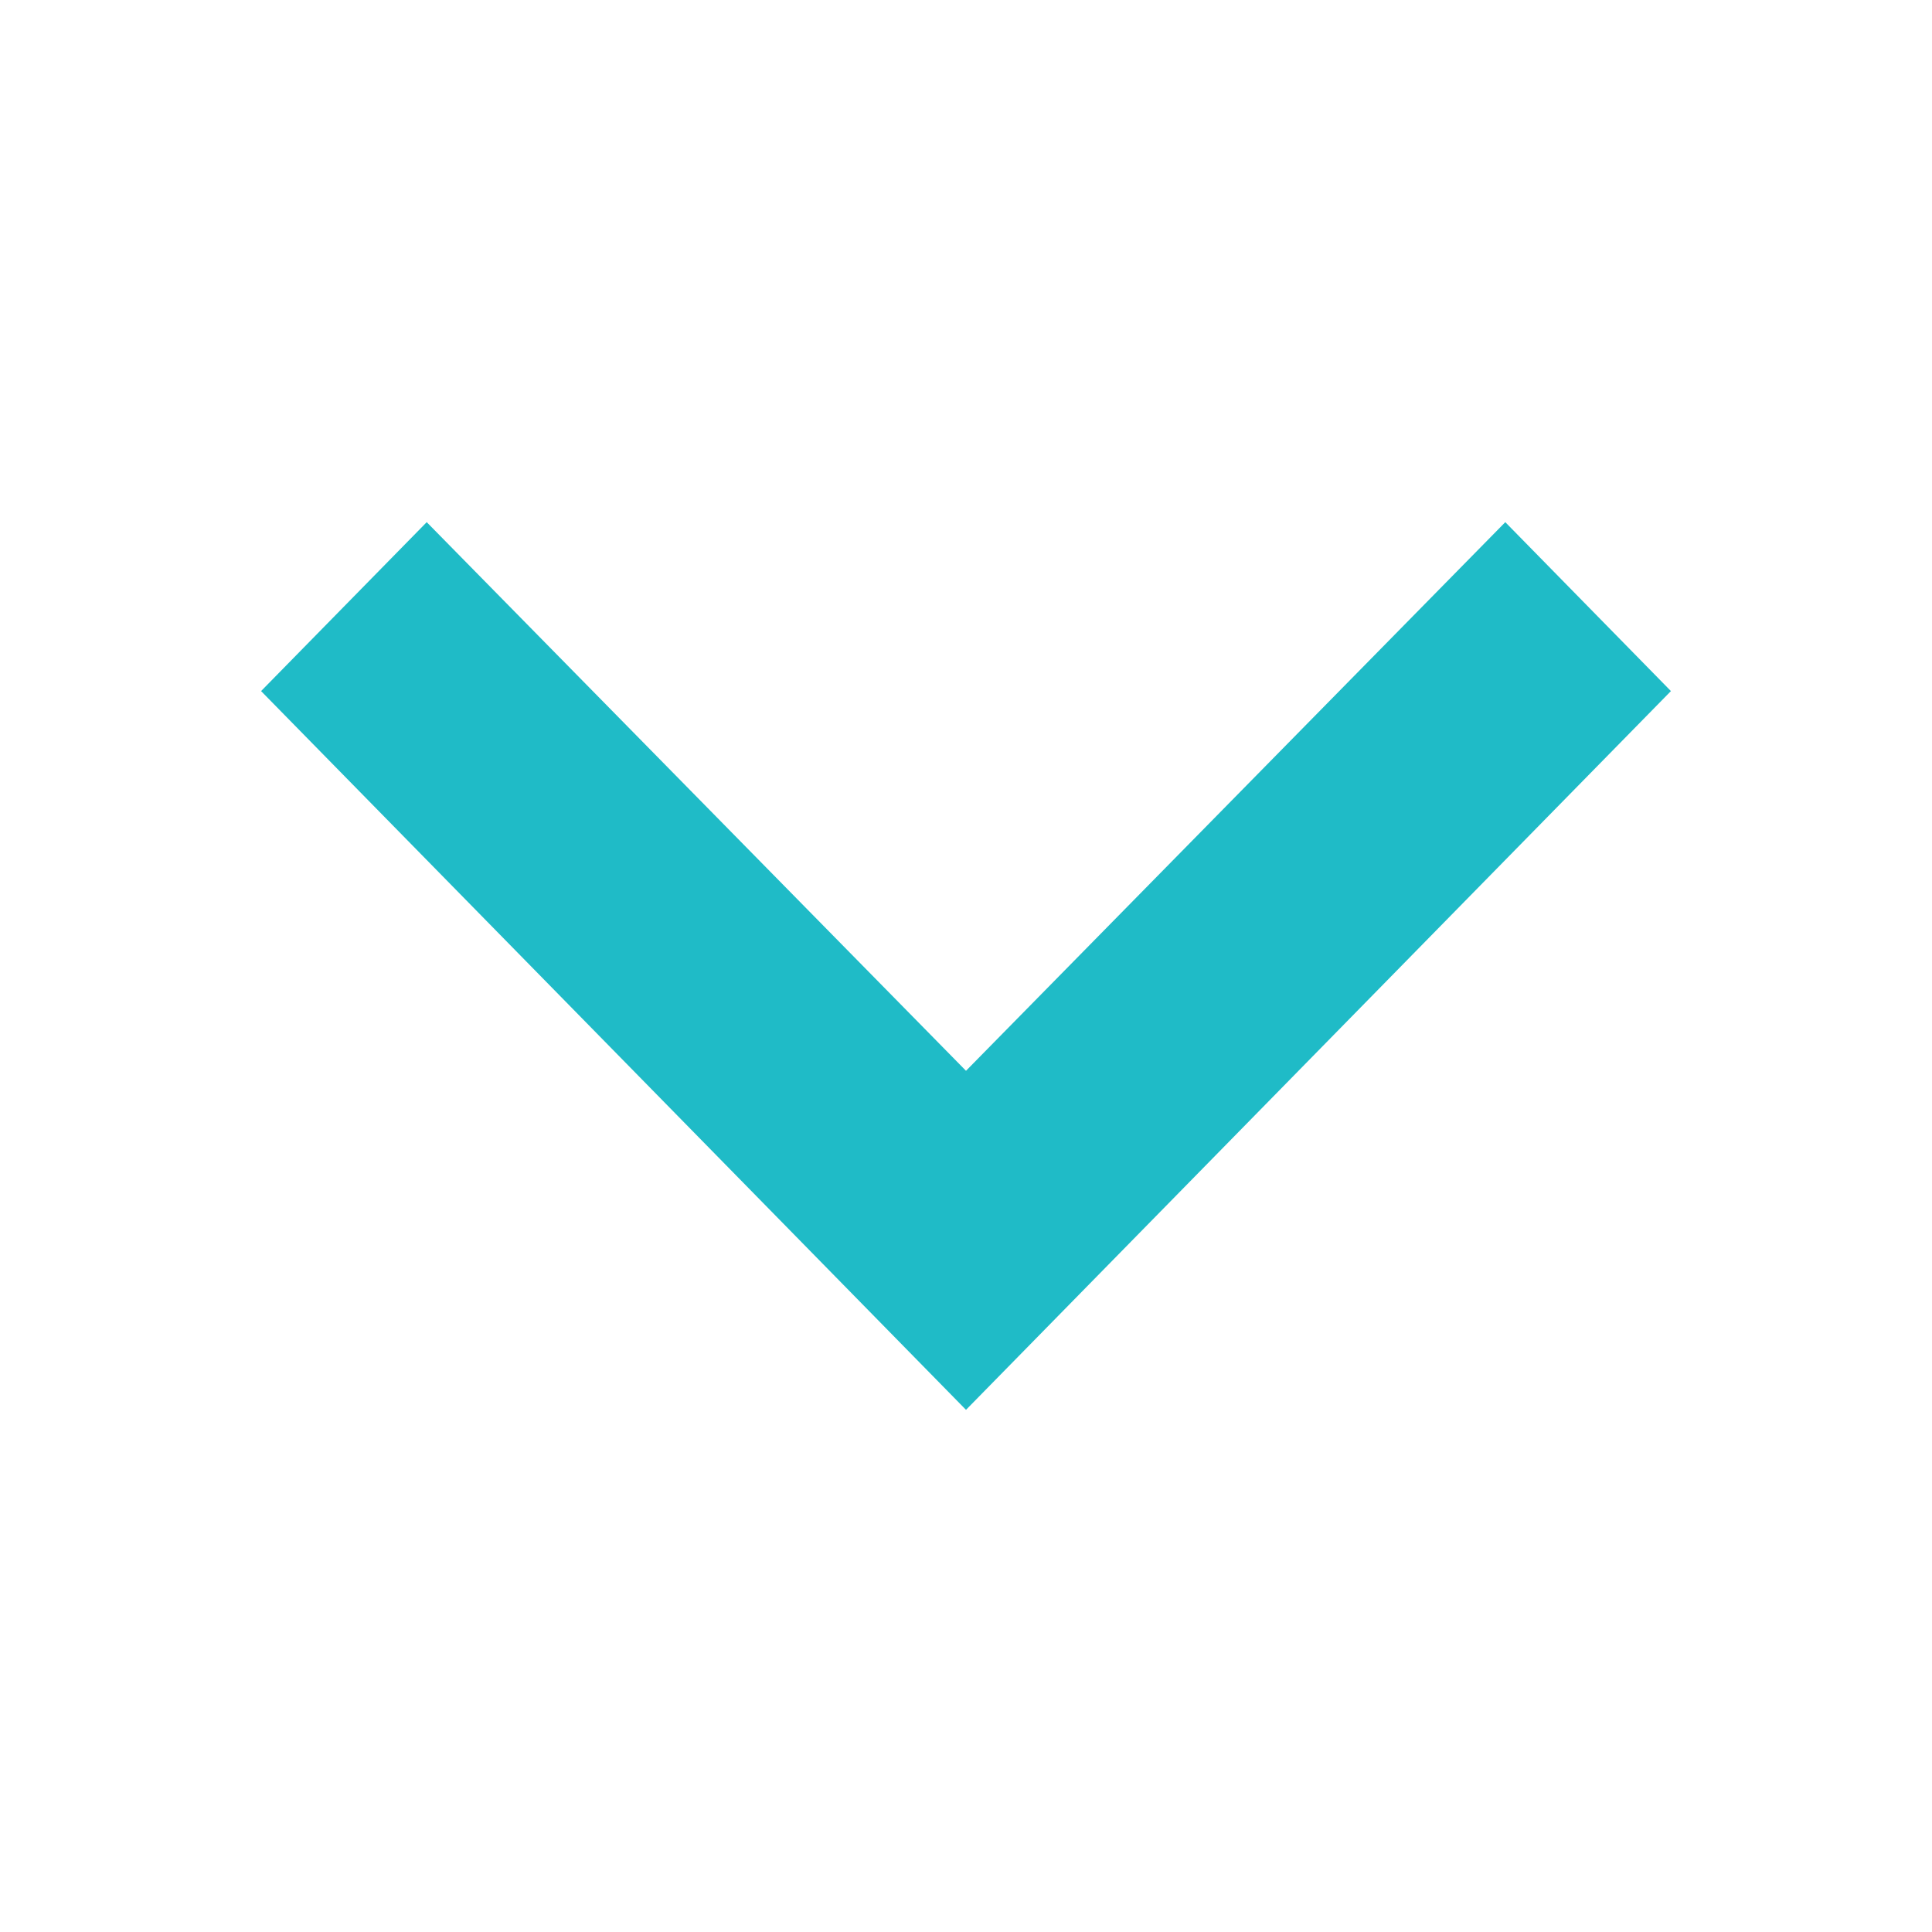 <svg width="37" height="37" viewBox="0 0 37 37" fill="none" xmlns="http://www.w3.org/2000/svg">
    <path d="M8.172 10L18.5 20.507L28.828 10L32 13.235L18.5 27L5 13.235L8.172 10Z" fill="#1FBBC7"/>
</svg>
